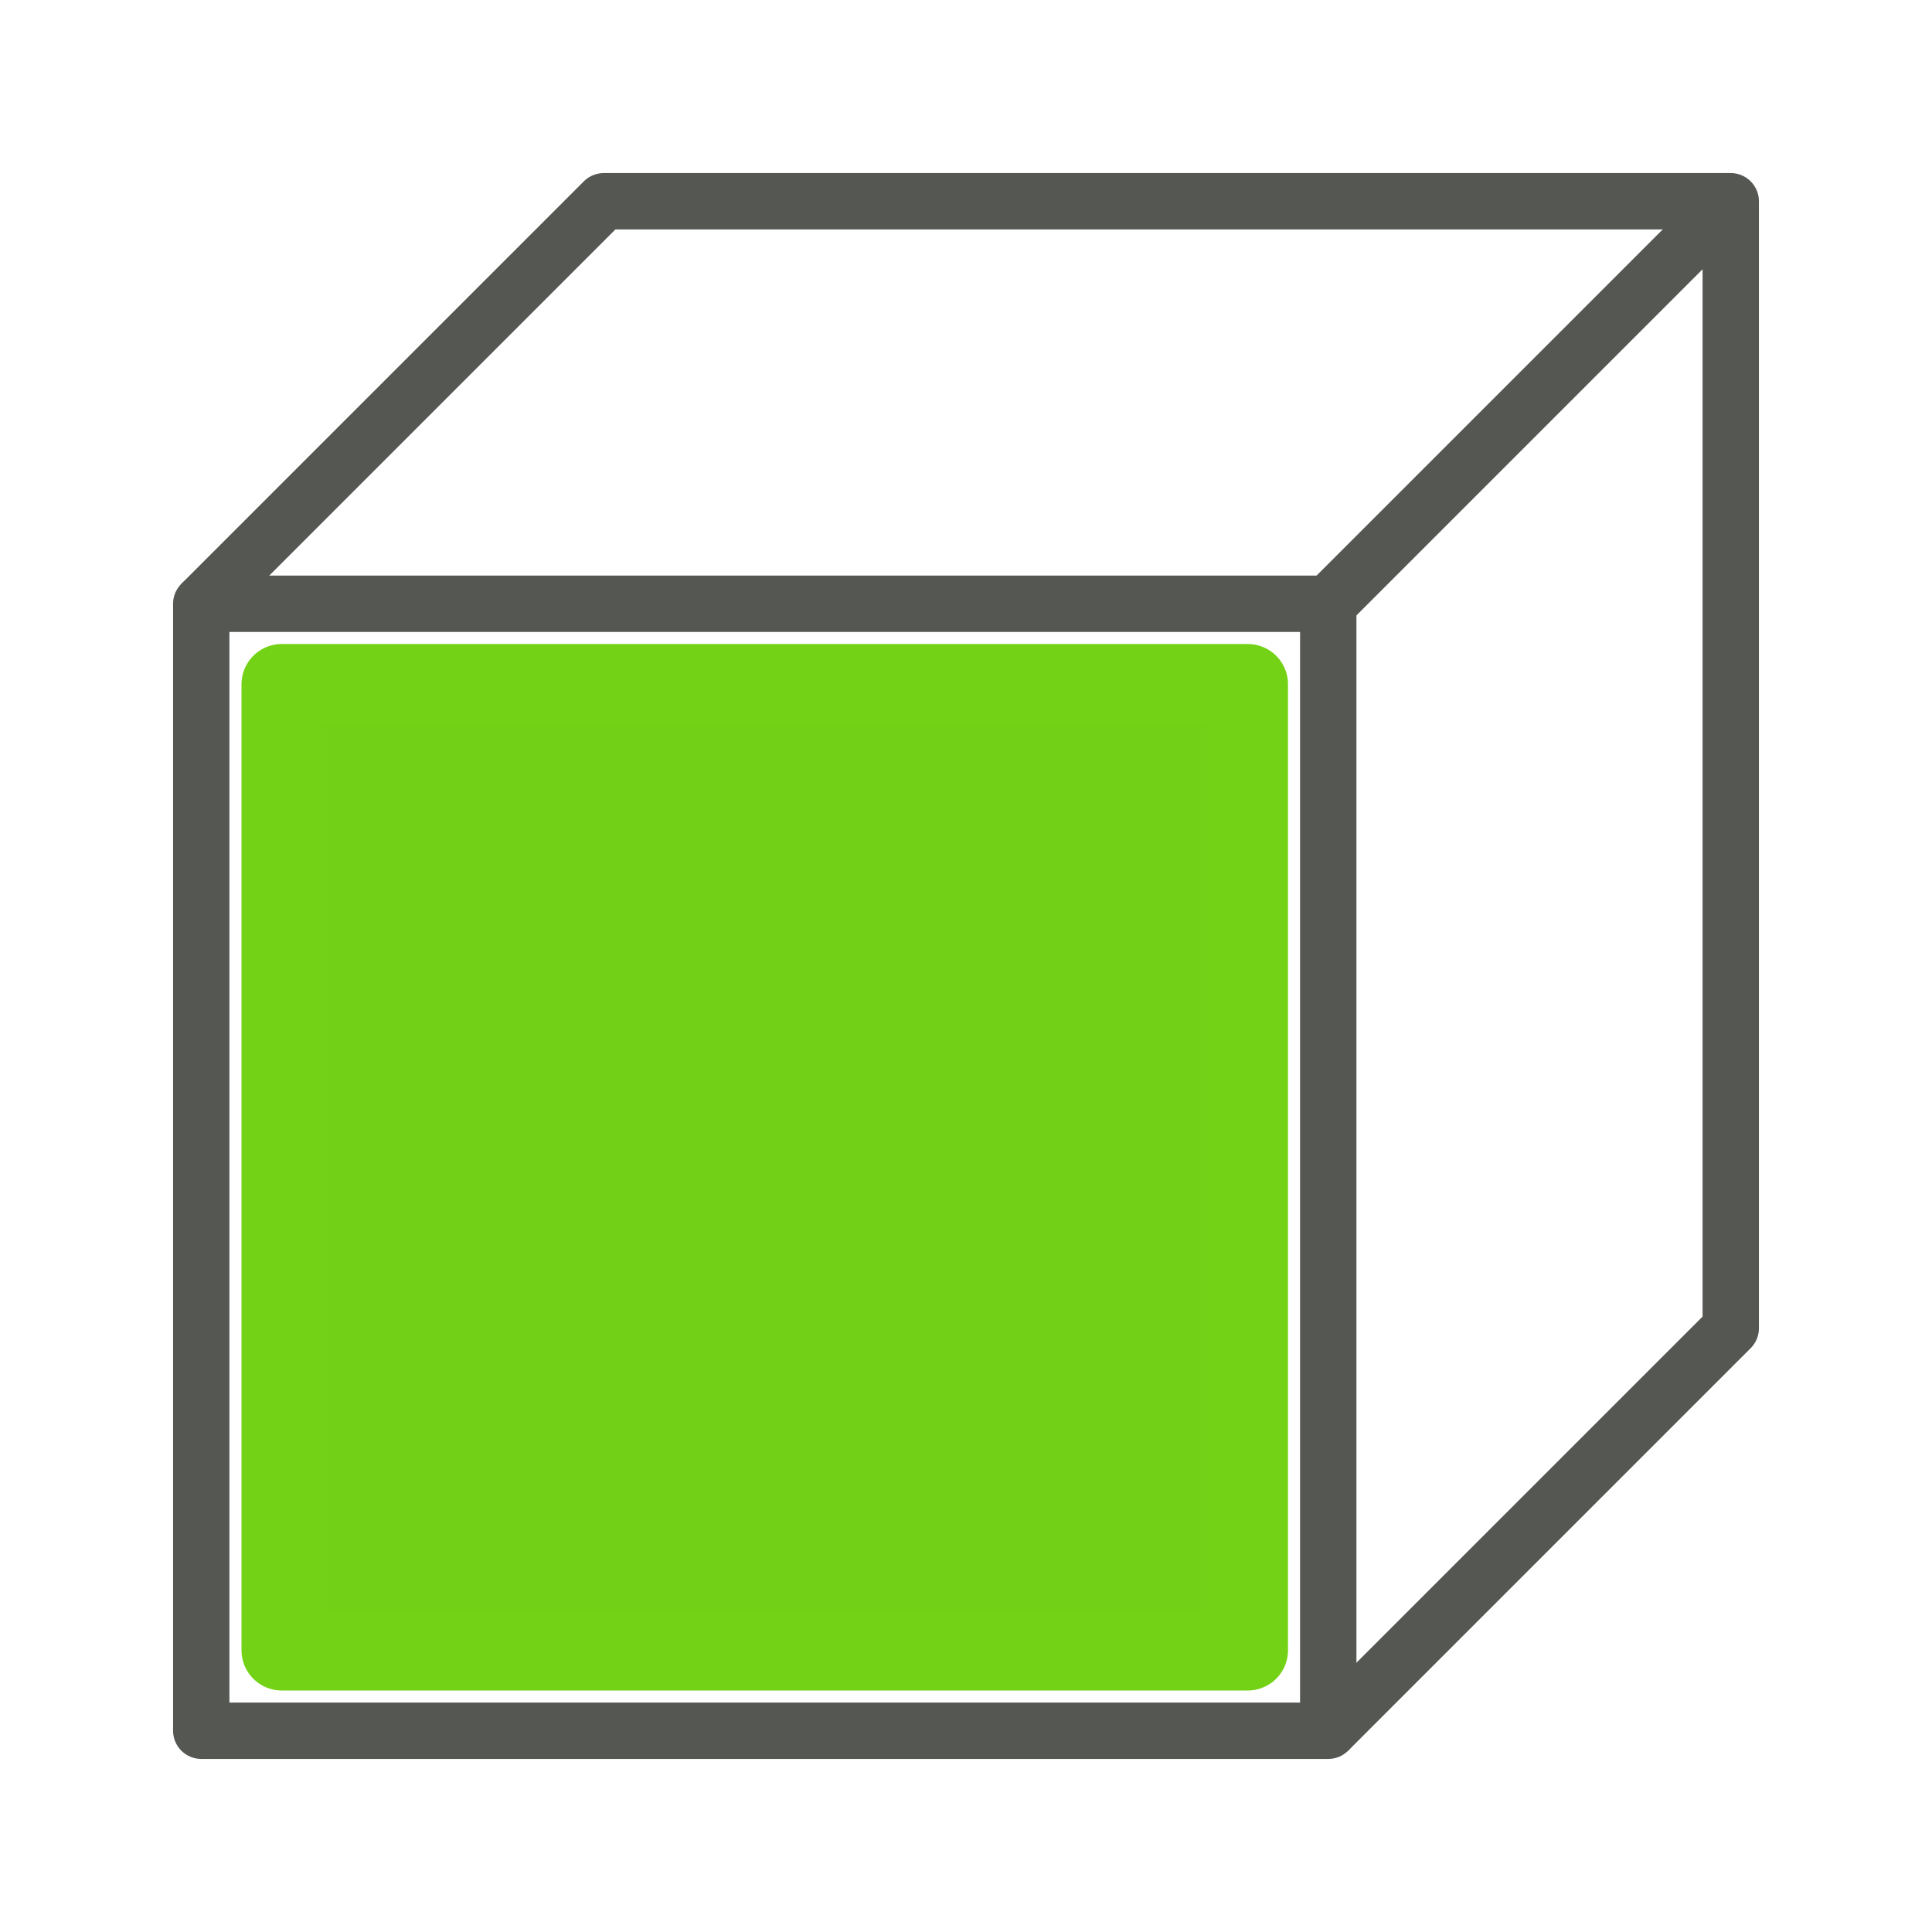 <?xml version="1.0" encoding="UTF-8" standalone="no"?>
<!-- Created with Inkscape (http://www.inkscape.org/) -->

<svg
   width="24"
   height="24"
   viewBox="0 0 24 24"
   version="1.1"
   id="svg5"
   inkscape:version="1.2 (dc2aedaf03, 2022-05-15)"
   sodipodi:docname="view_front_24px.svg"
   xml:space="preserve"
   inkscape:export-filename="view_front_24px.png"
   inkscape:export-xdpi="96"
   inkscape:export-ydpi="96"
   xmlns:inkscape="http://www.inkscape.org/namespaces/inkscape"
   xmlns:sodipodi="http://sodipodi.sourceforge.net/DTD/sodipodi-0.dtd"
   xmlns="http://www.w3.org/2000/svg"
   xmlns:svg="http://www.w3.org/2000/svg"
   xmlns:rdf="http://www.w3.org/1999/02/22-rdf-syntax-ns#"
   xmlns:cc="http://creativecommons.org/ns#"
   xmlns:dc="http://purl.org/dc/elements/1.1/"><title
     id="title2476">Front View</title><sodipodi:namedview
     id="namedview7"
     pagecolor="#ffffff"
     bordercolor="#000000"
     borderopacity="0.25"
     inkscape:showpageshadow="2"
     inkscape:pageopacity="0.0"
     inkscape:pagecheckerboard="false"
     inkscape:deskcolor="#d1d1d1"
     inkscape:document-units="px"
     showgrid="true"
     inkscape:zoom="34.541667"
     inkscape:cx="10.841978"
     inkscape:cy="12.02895"
     inkscape:window-width="1681"
     inkscape:window-height="1032"
     inkscape:window-x="2100"
     inkscape:window-y="9"
     inkscape:window-maximized="0"
     inkscape:current-layer="layer3"><inkscape:grid
       type="xygrid"
       id="grid16"
       originx="0"
       originy="0"
       empspacing="2"
       spacingx="0.5"
       spacingy="0.5"
       dotted="false"
       color="#0099e5"
       opacity="0.102"
       empcolor="#0099e5"
       empopacity="0.4" /></sodipodi:namedview><defs
     id="defs2" /><g
     inkscape:groupmode="layer"
     id="layer3"
     inkscape:label="Vector"><path
       style="fill:none;stroke:#555753;stroke-width:0.7;stroke-linejoin:round;stroke-dasharray:none;stroke-dashoffset:1;paint-order:fill markers stroke"
       d="m 2.5,7.5 5,-5 h 14 v 14 l -5,5"
       id="path466"
       sodipodi:nodetypes="ccccc" /><path
       style="fill:none;stroke:#555753;stroke-width:0.7;stroke-linejoin:round;stroke-dashoffset:1;paint-order:fill markers stroke;stroke-dasharray:none"
       d="m 21.5,2.5 -5,5"
       id="path468" /><path
       style="fill:none;fill-opacity:0.5;stroke:#555753;stroke-width:0.7;stroke-linejoin:round;stroke-dasharray:none;stroke-dashoffset:1;paint-order:fill markers stroke"
       d="m 16.5,21.5 h -14 v -14 h 14 z"
       id="path368"
       sodipodi:nodetypes="ccccc" /><path
       style="fill:#72d016;fill-opacity:1;stroke:#73d216;stroke-width:1;stroke-linejoin:round;stroke-dasharray:none;stroke-dashoffset:1;stroke-opacity:1;paint-order:fill markers stroke"
       d="m 15.5,20.5 h -12 v -12 h 12 z"
       id="path293"
       sodipodi:nodetypes="ccccc" /></g></svg>
